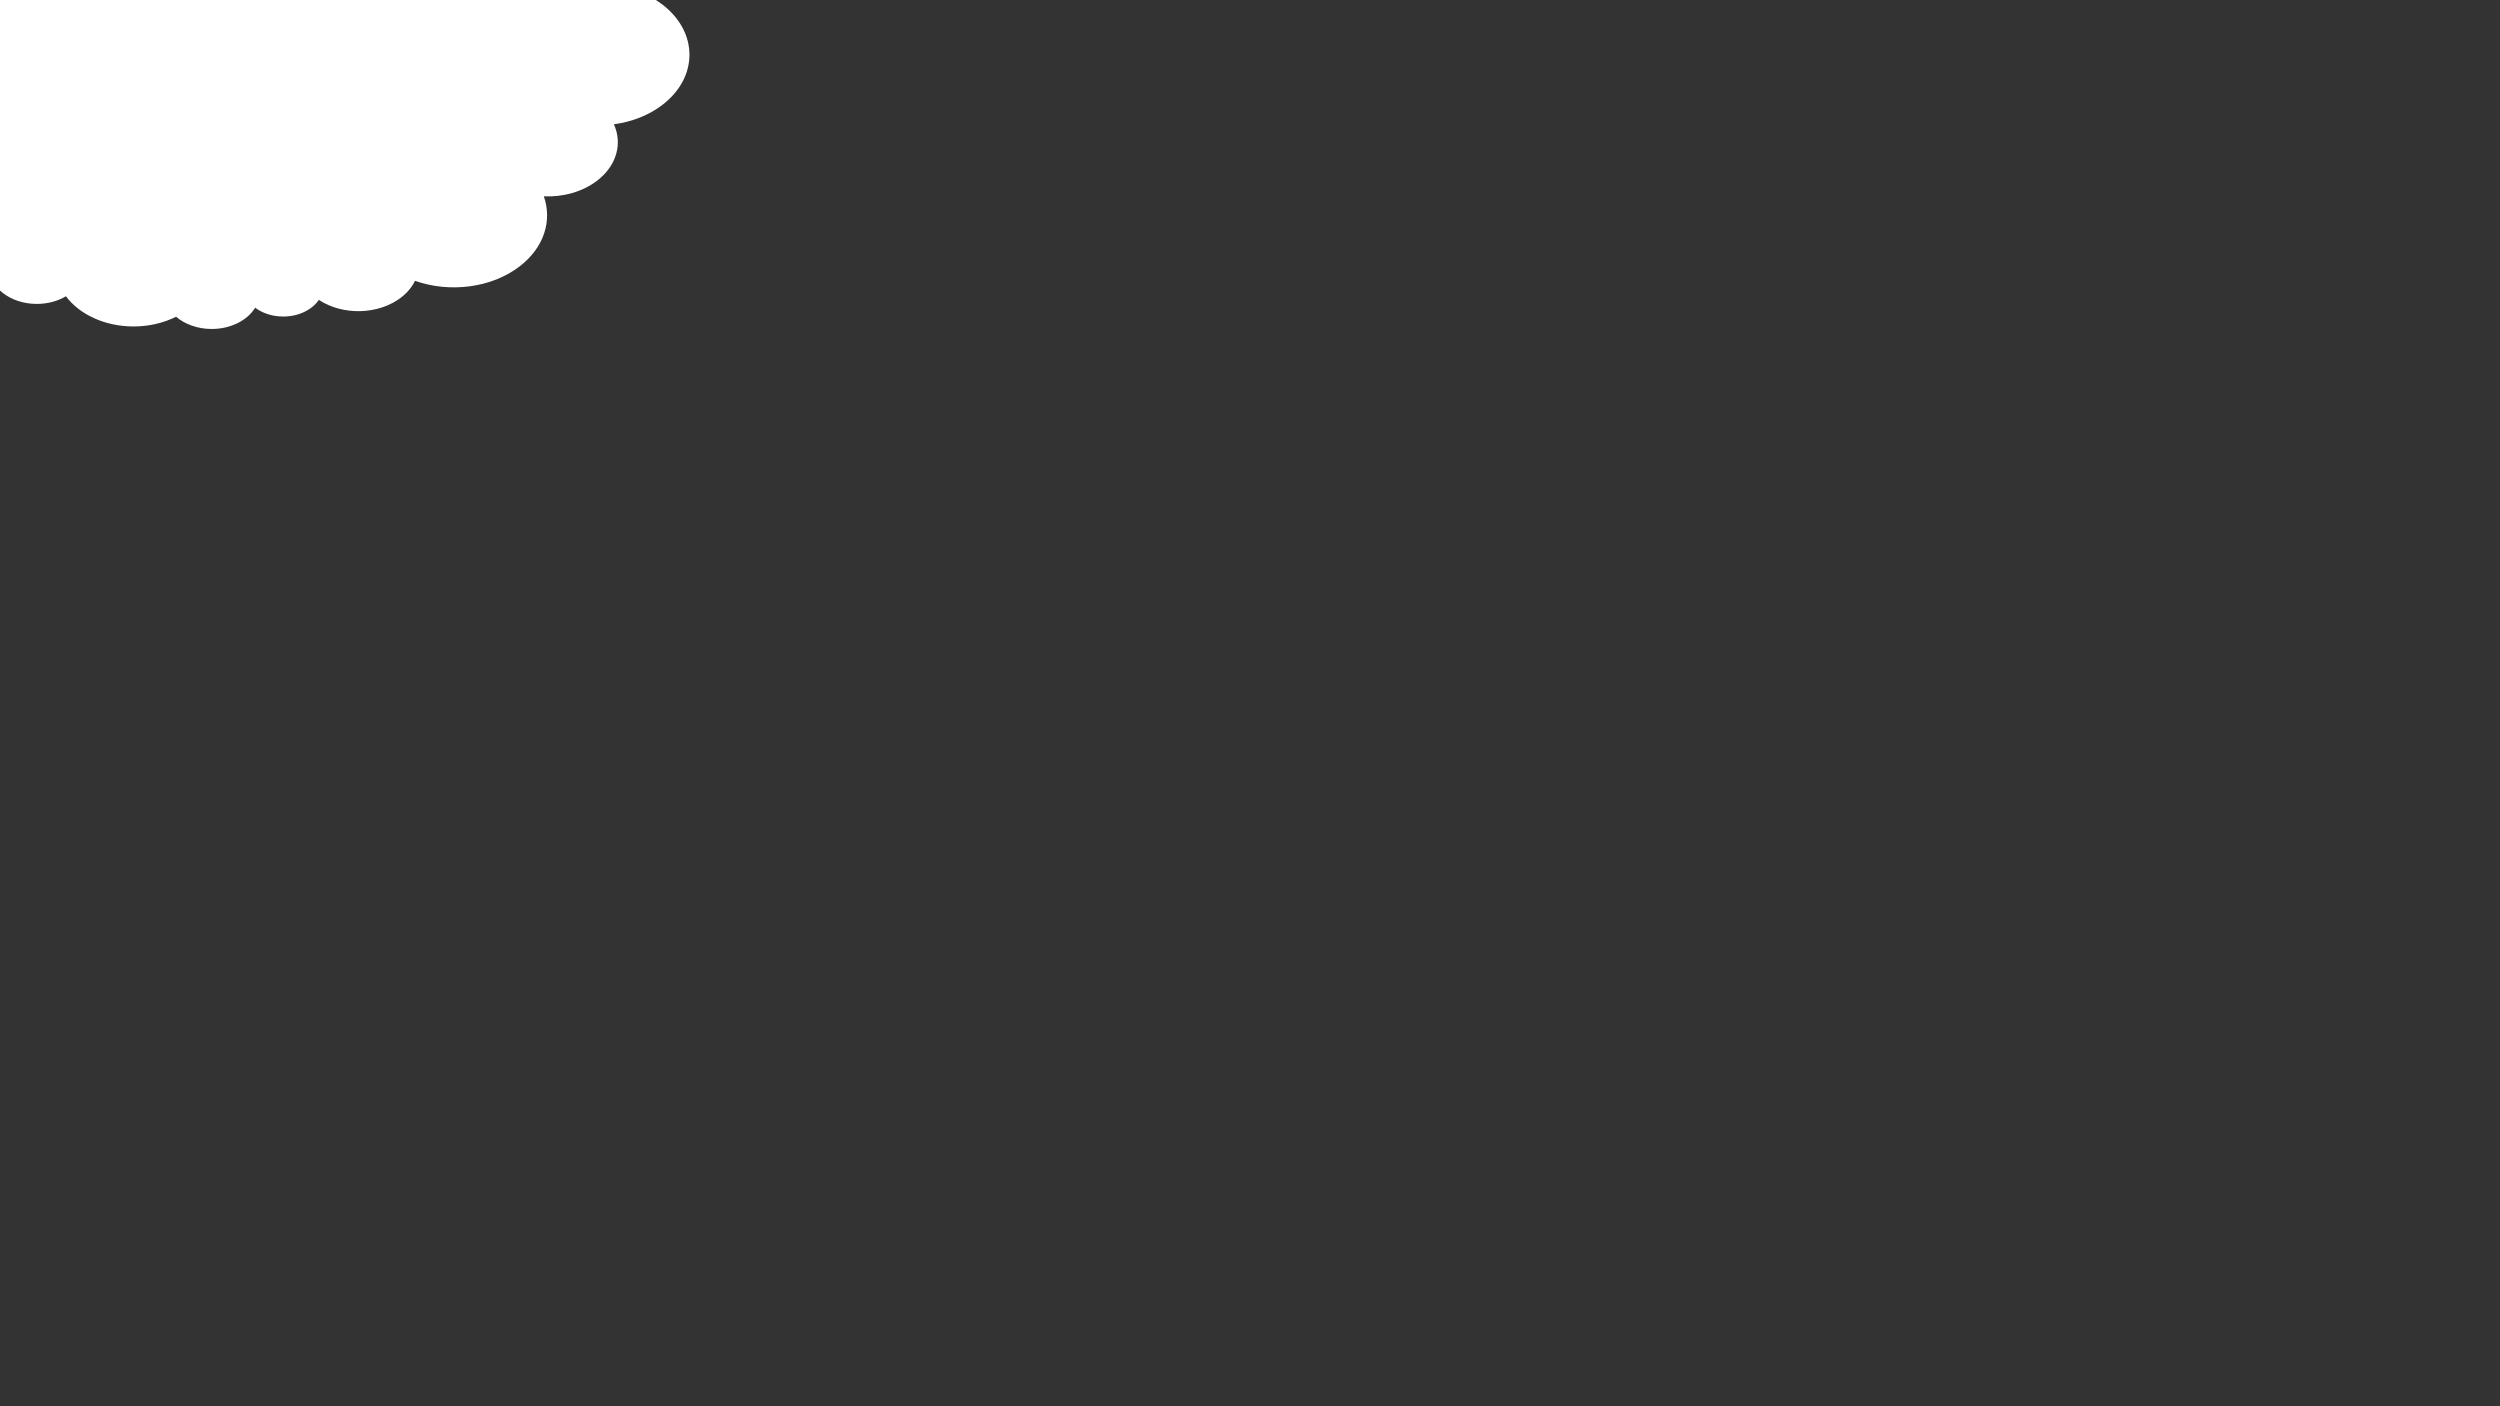 <?xml version="1.0" encoding="UTF-8"?><svg id="Layer_1" xmlns="http://www.w3.org/2000/svg" width="1920" height="1080" viewBox="0 0 1920 1080"><rect x="0" y="0" width="1920" height="1080" fill="#333333" stroke="none"/><defs><style>.cls-1{fill:#fff;}</style></defs><path class="cls-1" d="M508.94,3.68c-15.07-11.65-35.29-16.88-55-15.72-.94-9.58-6.13-18.97-15.62-26.3-19.98-15.44-51.74-16.21-72.91-2.34-46.84-45.54-128.29-75.68-220.93-75.68C-.77-116.35-118.5-42.28-118.5,49.08c0,57.73,47.01,108.54,118.26,138.13-5.11,4.87-8.18,11.08-8.18,17.84,0,15.66,16.43,28.36,36.69,28.36,8.41,0,16.16-2.19,22.35-5.87,10.38,13.86,29.76,23.18,51.96,23.18,12.04,0,23.24-2.75,32.64-7.47,6.75,5.77,16.52,9.4,27.38,9.4,14.74,0,27.46-6.68,33.37-16.33,5.57,4.19,13.17,6.78,21.56,6.78,11.88,0,22.2-5.19,27.37-12.79,18.28,12.14,45.85,11.53,63.17-1.86,4.85-3.75,8.39-8.12,10.65-12.78,26.43,9.36,58.72,5.63,80.49-11.19,18.82-14.54,24.95-35.16,18.45-53.68,14.76.62,29.78-3.42,41.05-12.13,15.12-11.69,19.38-28.59,12.77-43.22,13.72-1.86,26.86-6.87,37.46-15.06,27.41-21.19,27.41-55.53,0-76.72Z"/></svg>